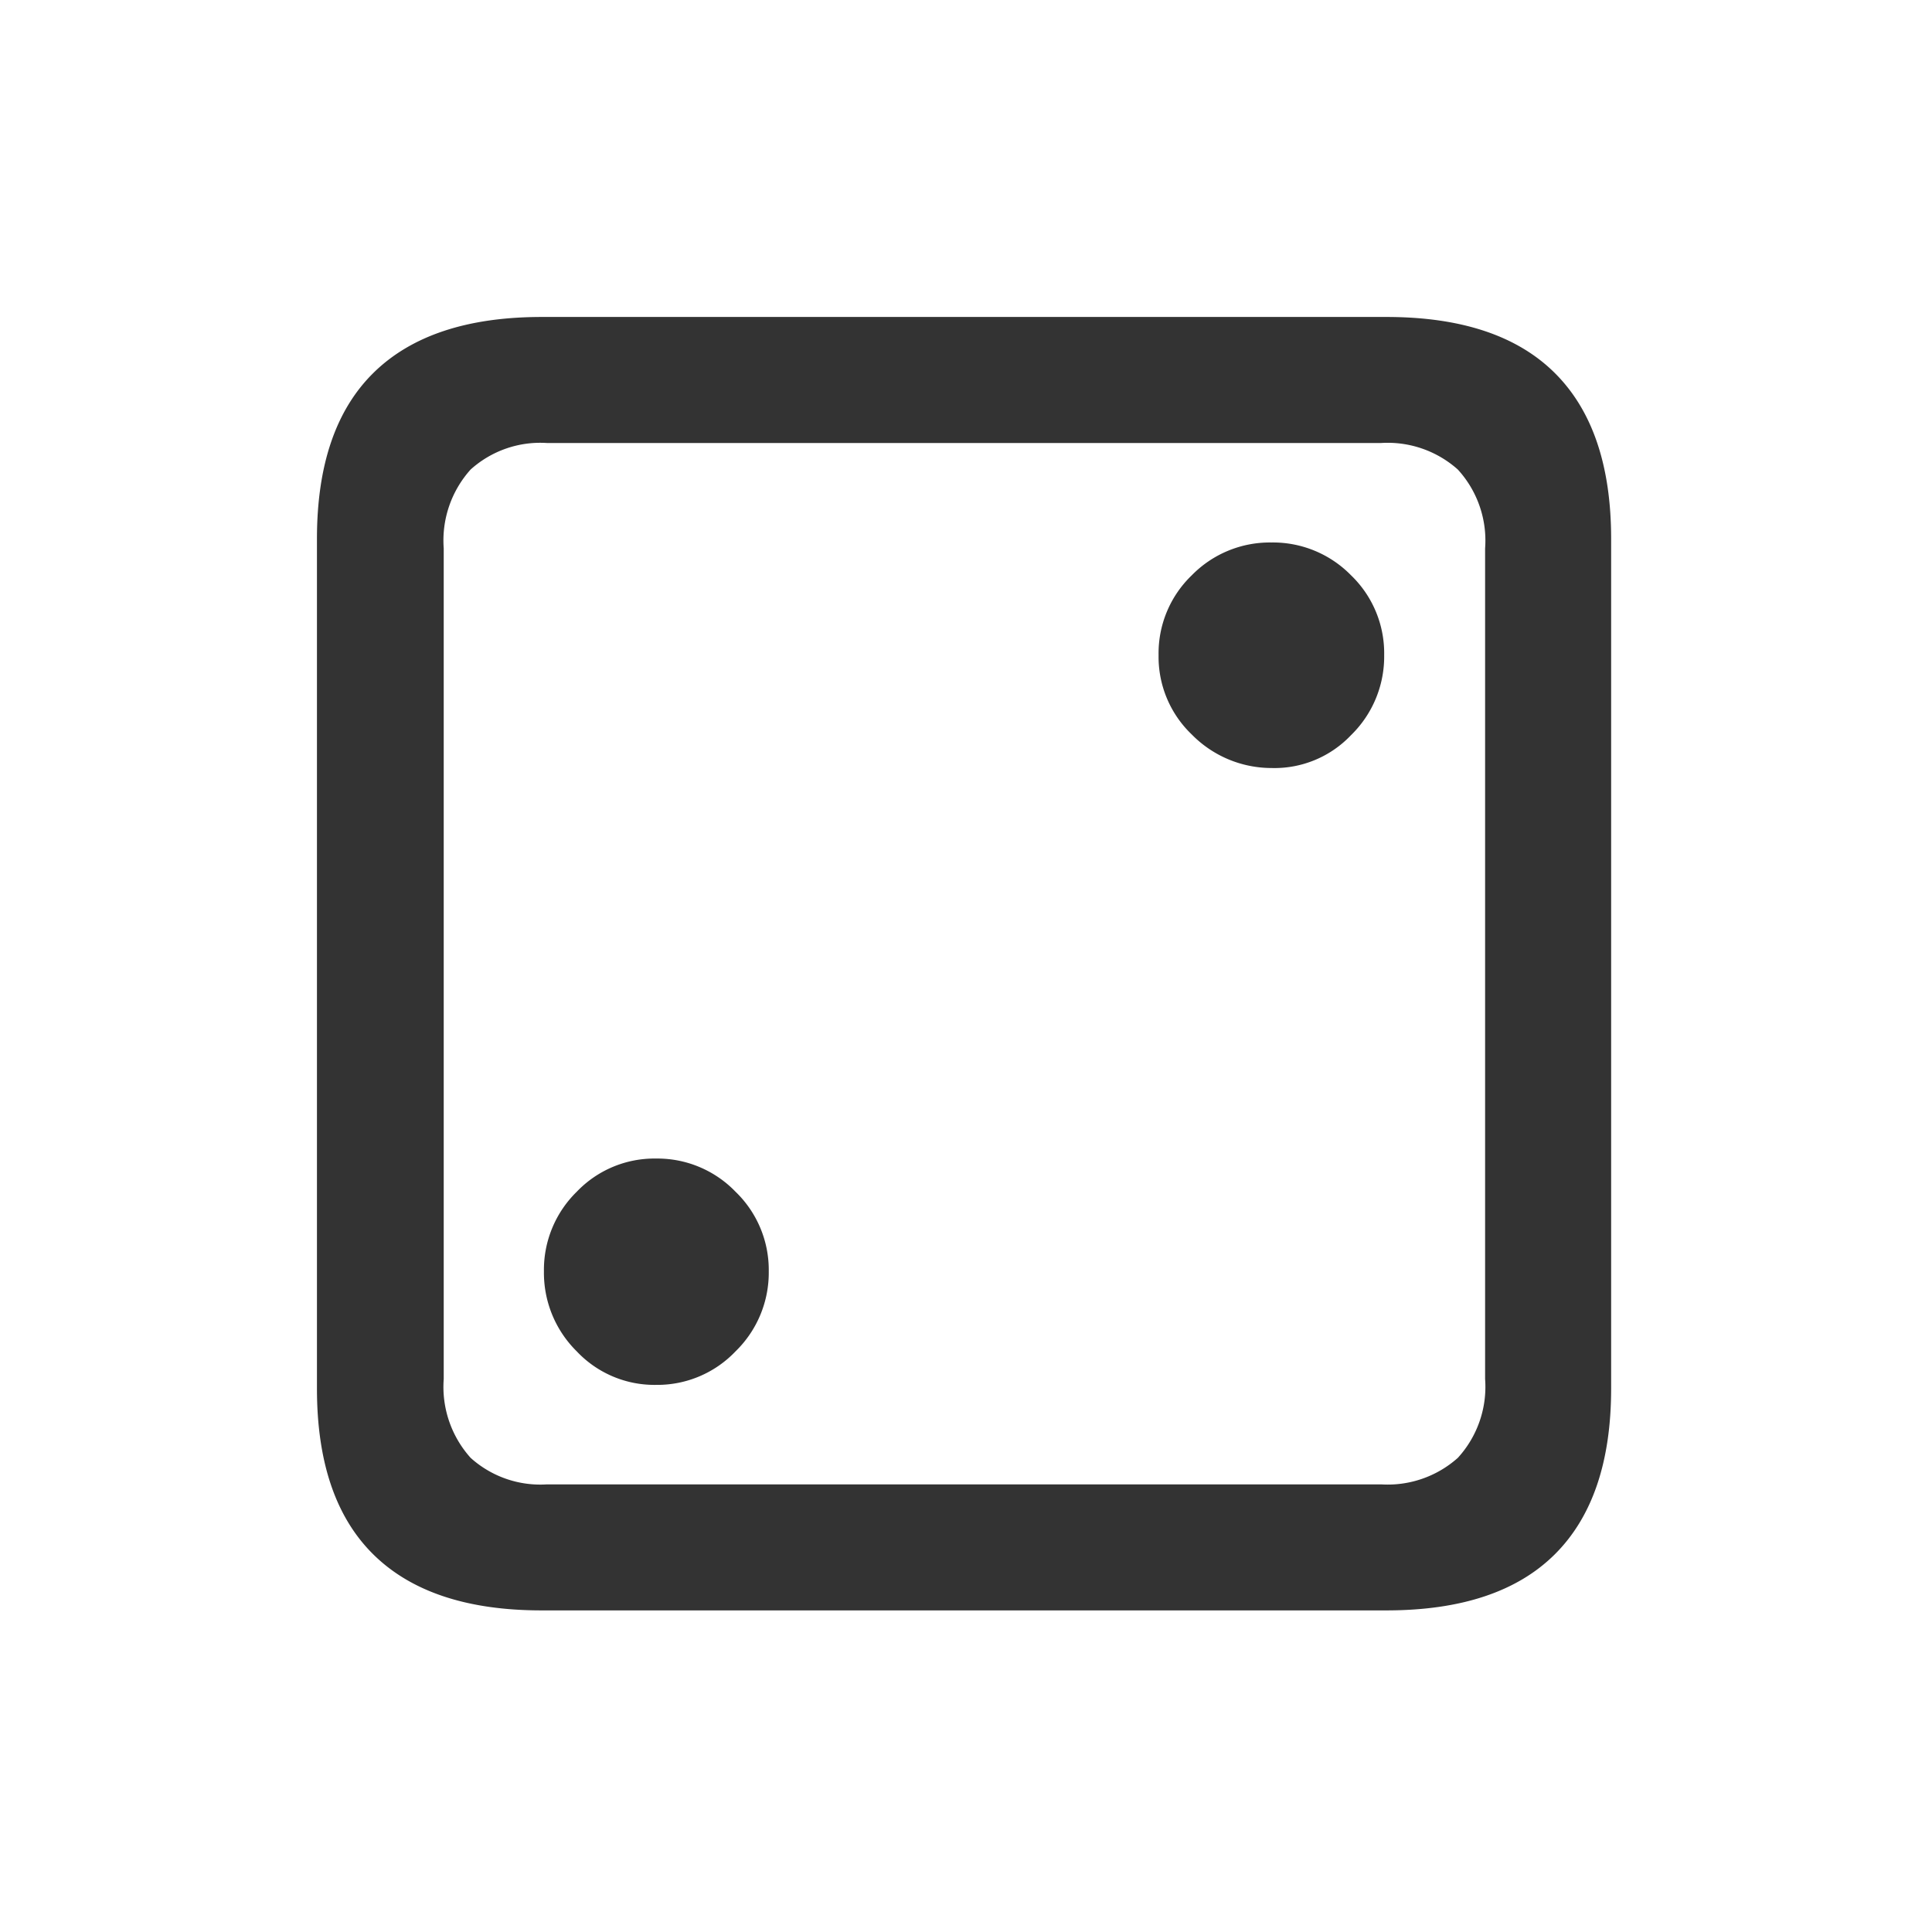 <svg xmlns="http://www.w3.org/2000/svg" width="128" height="128" viewBox="0 0 128 128">
  <g id="icon-die-2" transform="translate(-169 -173)">
    <rect id="矩形_320" data-name="矩形 320" width="128" height="128" transform="translate(169 173)" fill="rgba(246,246,246,0)"/>
    <path id="路径_100" data-name="路径 100" d="M26.66,9.57H82.617q7.422,0,11.157-3.711T97.51-5.127v-56.3q0-7.275-3.735-10.986T82.617-76.123H26.66q-7.373,0-11.133,3.687t-3.76,11.011v56.3q0,7.324,3.76,11.011T26.66,9.57ZM27,1.221A6.891,6.891,0,0,1,21.948-.537a7.03,7.03,0,0,1-1.782-5.225V-60.791a7.03,7.03,0,0,1,1.782-5.225A6.891,6.891,0,0,1,27-67.773H82.275a6.978,6.978,0,0,1,5.078,1.758,6.973,6.973,0,0,1,1.807,5.225V-5.762A6.973,6.973,0,0,1,87.354-.537a6.978,6.978,0,0,1-5.078,1.758ZM75-46.24a6.986,6.986,0,0,0,5.273-2.173,7.273,7.273,0,0,0,2.2-5.3,7.168,7.168,0,0,0-2.2-5.3A7.233,7.233,0,0,0,75-61.182a7.233,7.233,0,0,0-5.273,2.173,7.168,7.168,0,0,0-2.2,5.3,7.112,7.112,0,0,0,2.2,5.249A7.41,7.41,0,0,0,75-46.24ZM34.229-5.371A7.153,7.153,0,0,0,39.5-7.593a7.273,7.273,0,0,0,2.2-5.3,7.192,7.192,0,0,0-2.2-5.273,7.192,7.192,0,0,0-5.273-2.2,7.112,7.112,0,0,0-5.249,2.2,7.233,7.233,0,0,0-2.173,5.273,7.314,7.314,0,0,0,2.173,5.3A7.074,7.074,0,0,0,34.229-5.371Z" transform="translate(178.232 270.123)" fill="#333"/>
  </g>
</svg>
